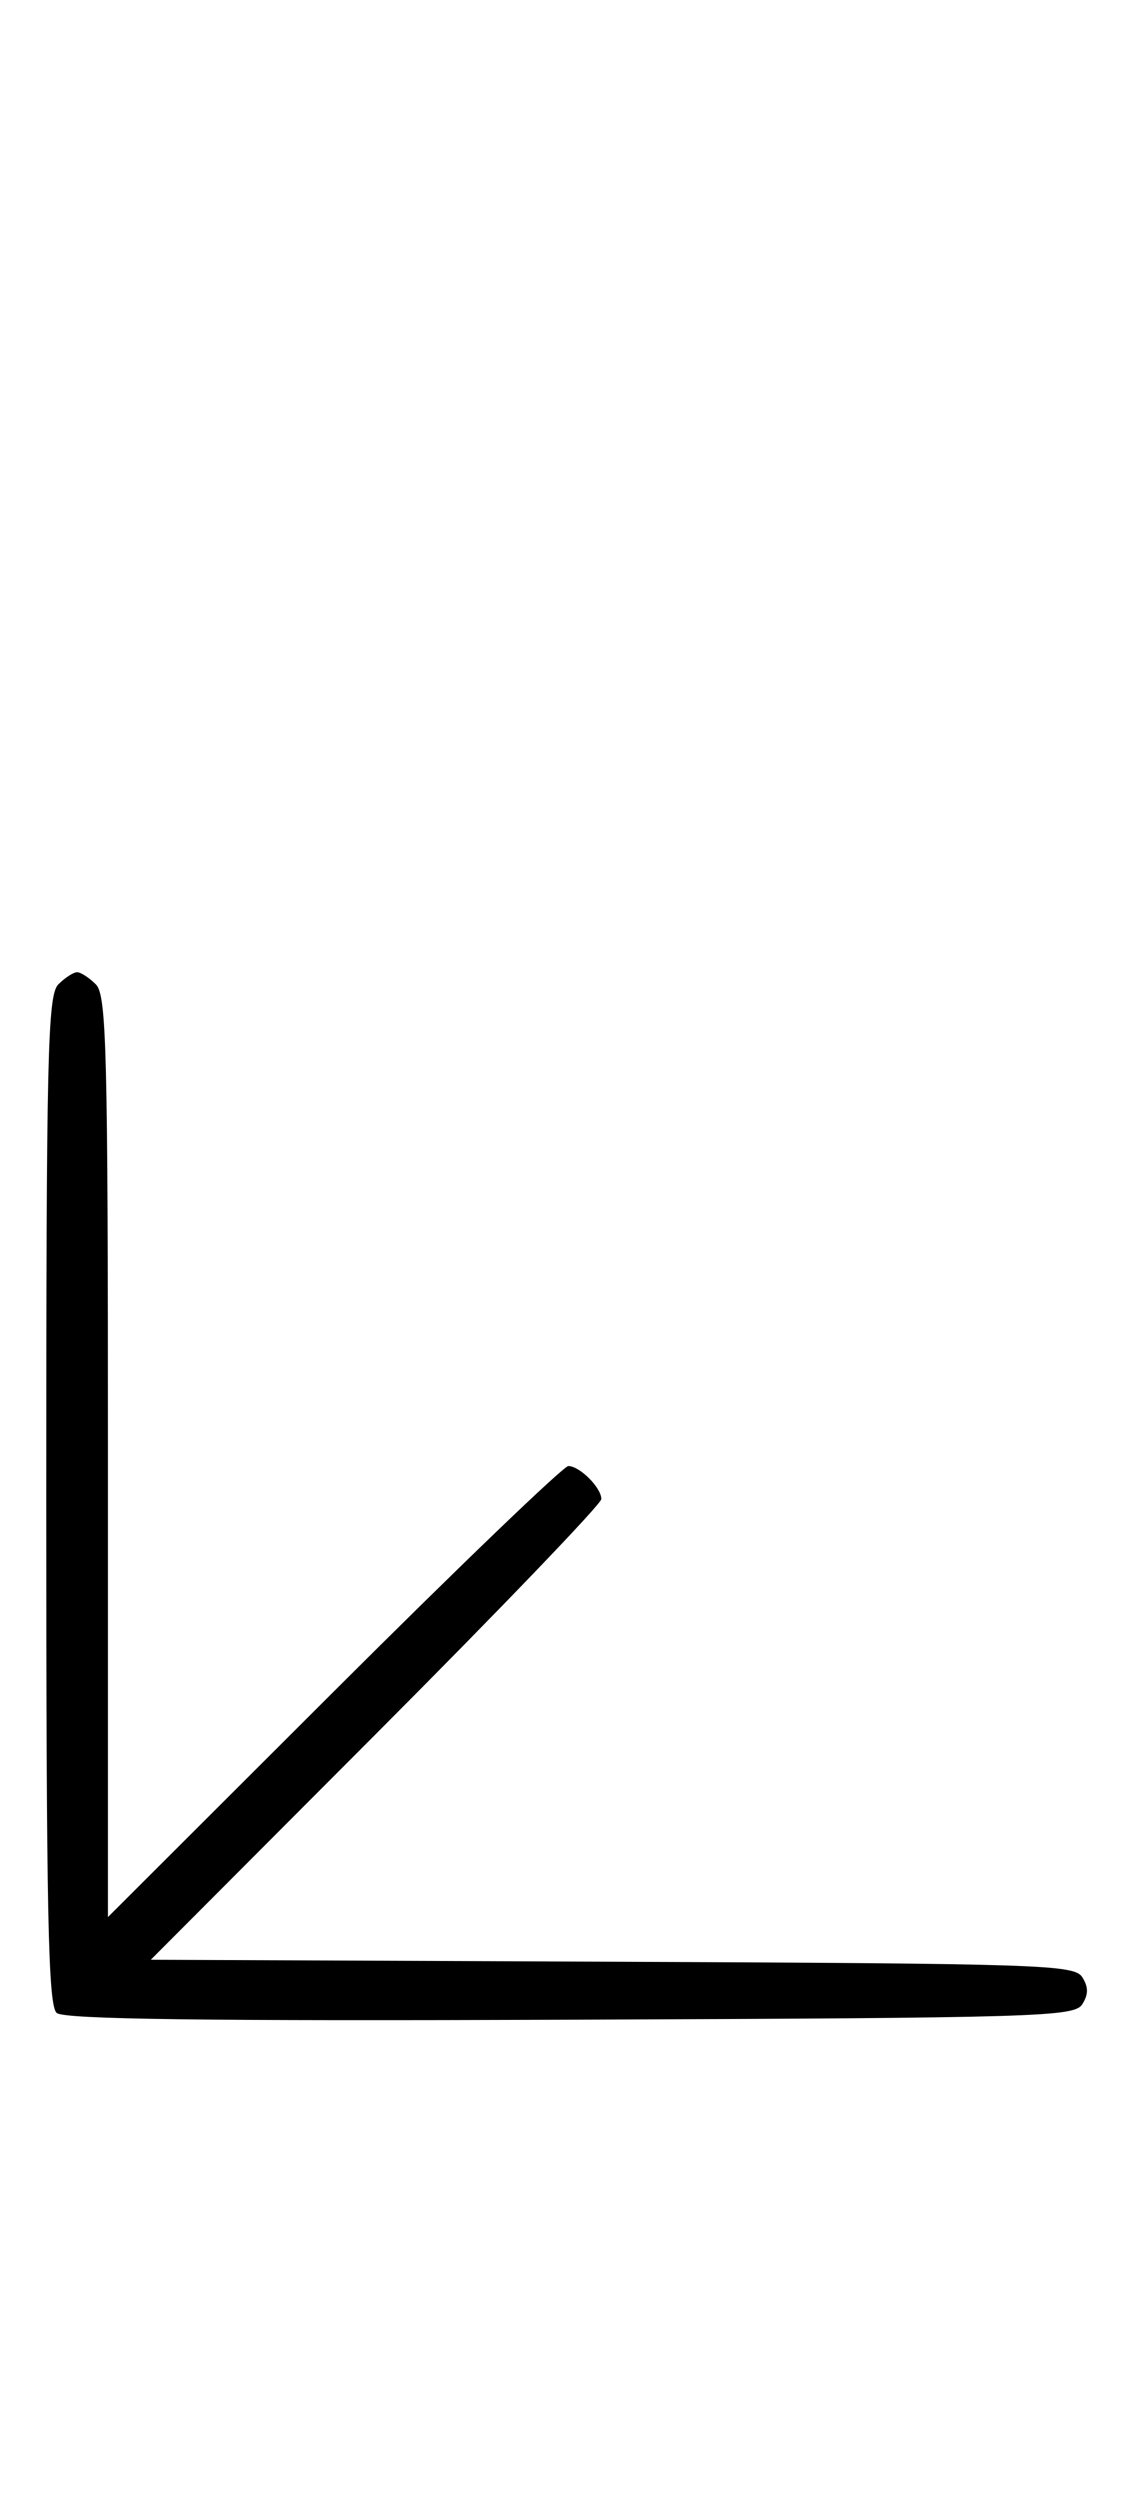<svg xmlns="http://www.w3.org/2000/svg" width="148" height="324" viewBox="0 0 148 324" version="1.1">
	<path d="M 7.571 127.571 C 6.175 128.968, 6 136.413, 6 194.449 C 6 248.320, 6.238 259.953, 7.361 260.885 C 8.349 261.705, 26.615 261.944, 74.002 261.757 C 134.924 261.517, 139.356 261.383, 140.386 259.750 C 141.191 258.474, 141.191 257.526, 140.386 256.250 C 139.358 254.620, 135.181 254.482, 79.422 254.242 L 19.561 253.984 48.781 224.703 C 64.851 208.598, 78 194.909, 78 194.282 C 78 192.809, 75.191 190, 73.718 190 C 73.091 190, 59.398 203.152, 43.289 219.227 L 14 248.455 14 188.799 C 14 135.899, 13.822 128.965, 12.429 127.571 C 11.564 126.707, 10.471 126, 10 126 C 9.529 126, 8.436 126.707, 7.571 127.571 " stroke="none" fill="black" fill-rule="evenodd"/>
</svg>
